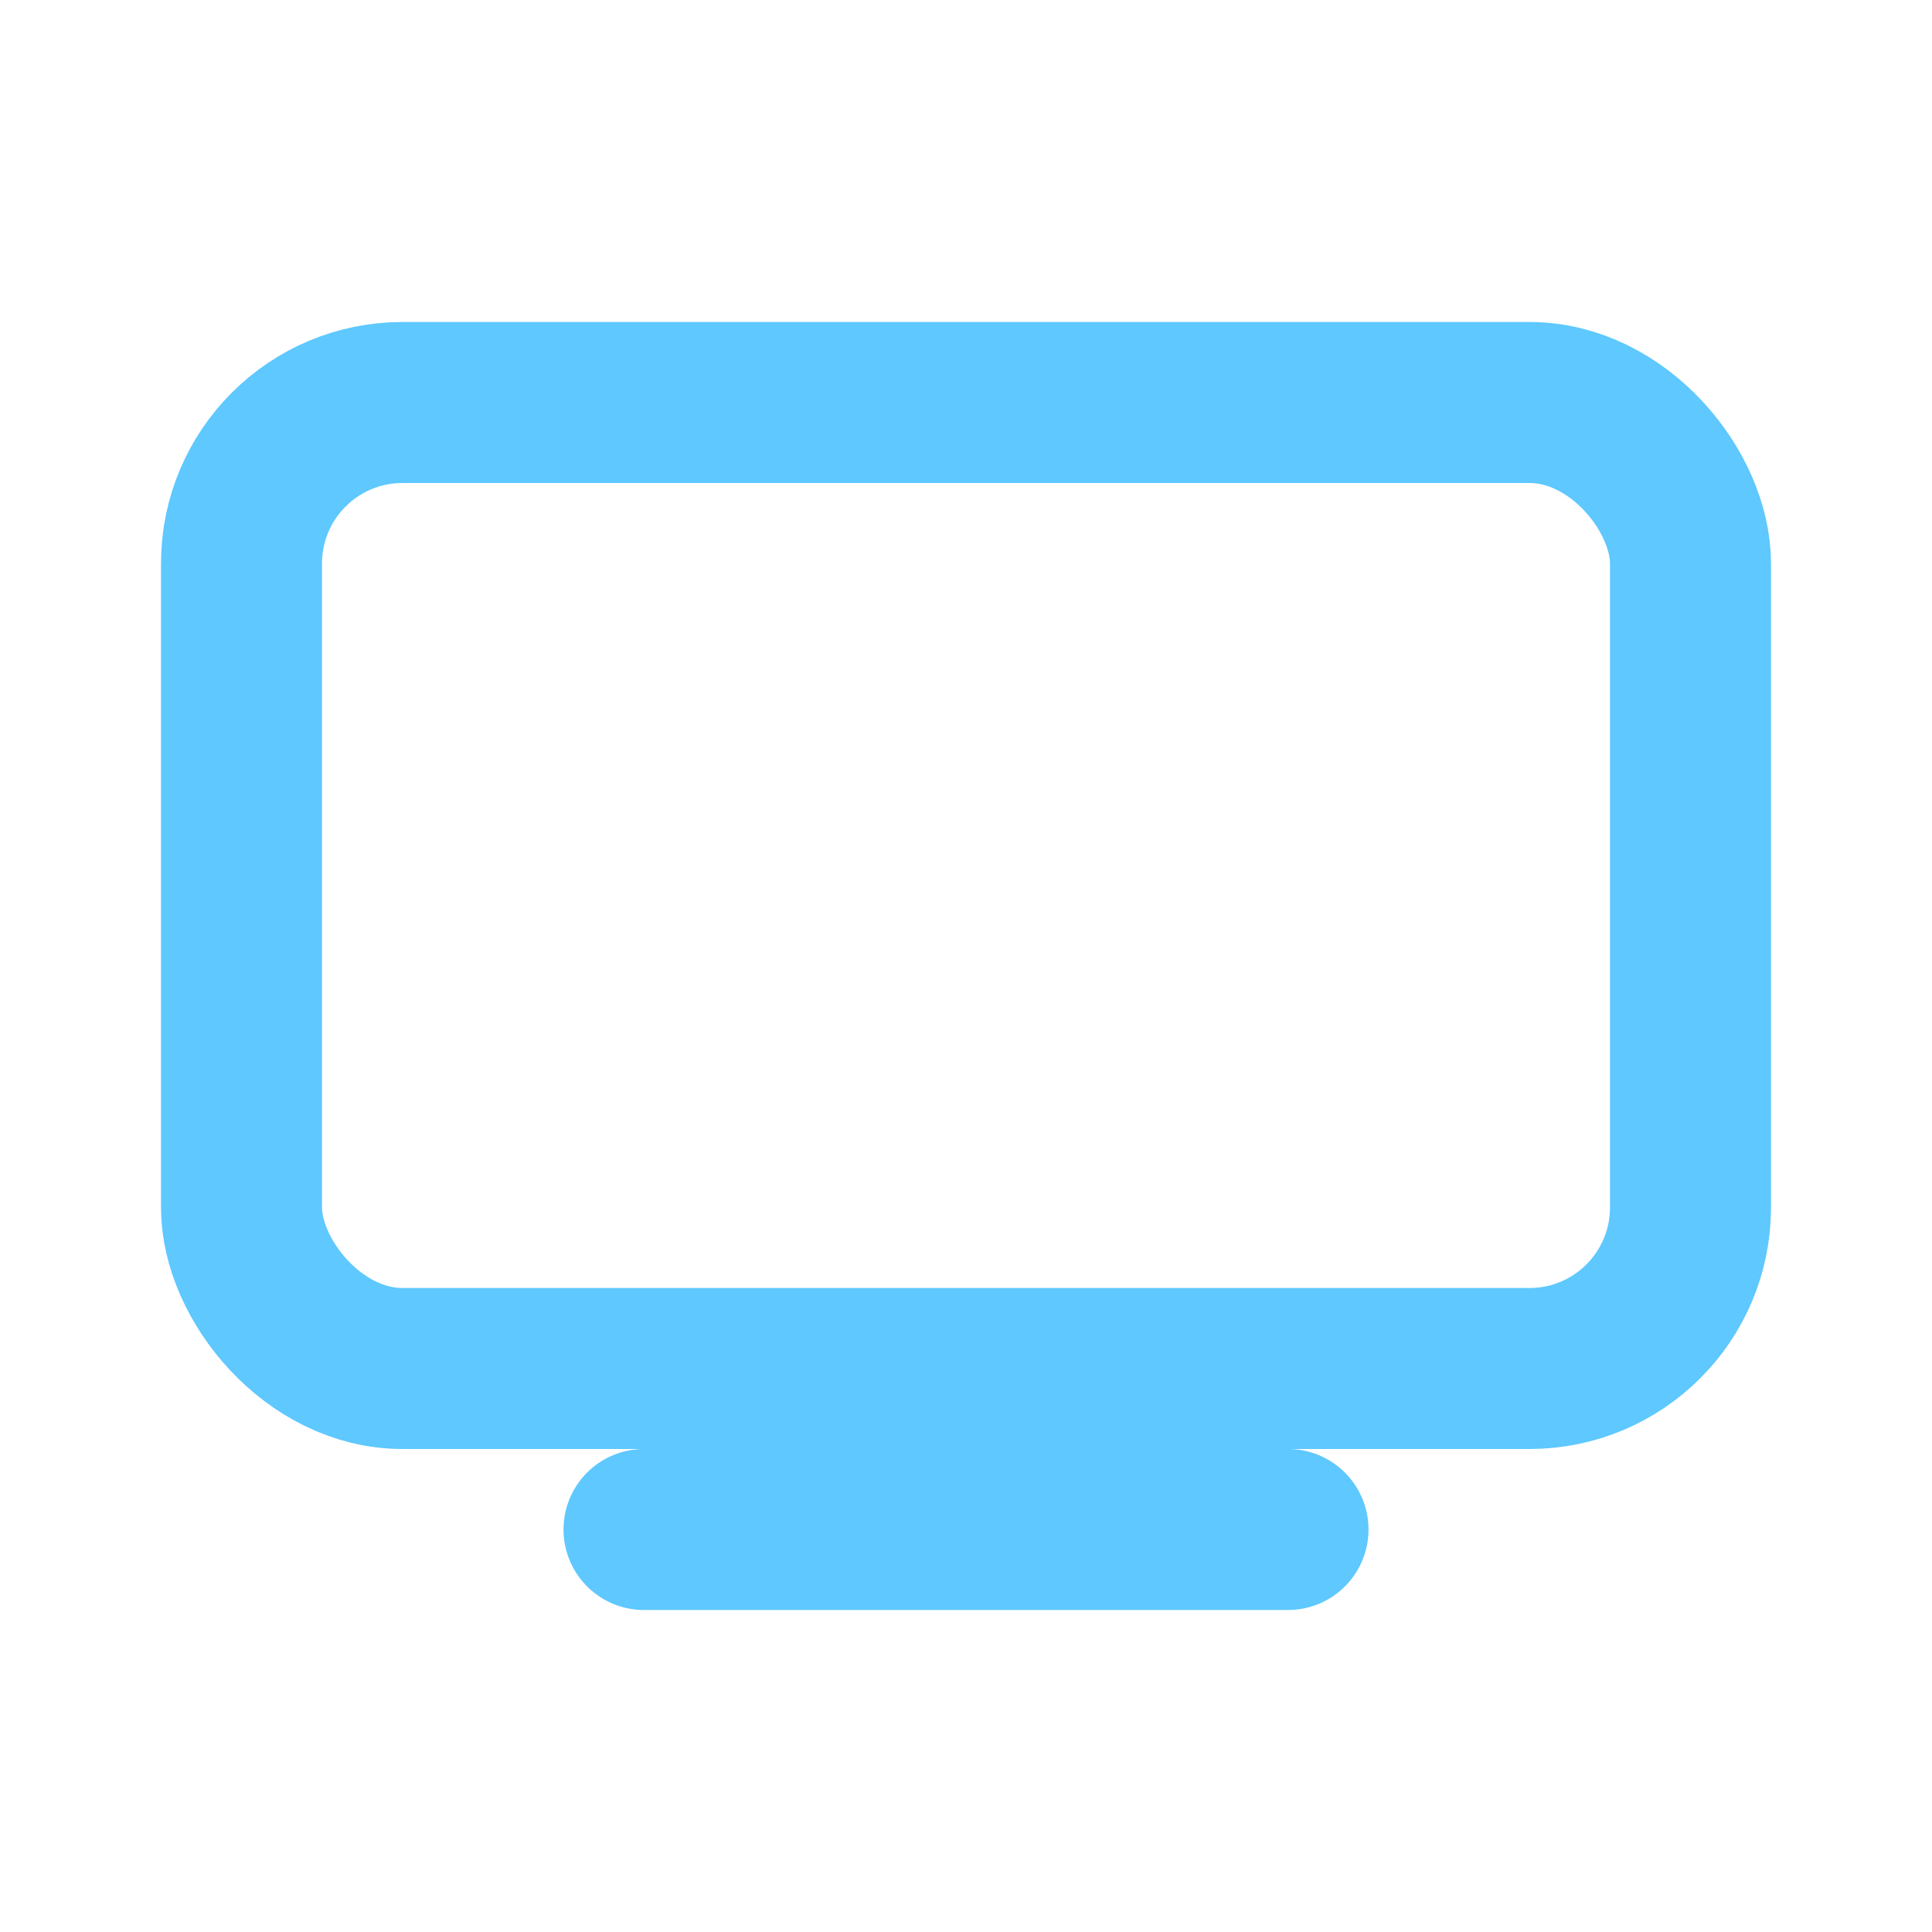 <svg viewBox="0 0 24 24" fill="none" xmlns="http://www.w3.org/2000/svg">
<rect x="3" y="5" width="18" height="12" rx="2" stroke="#5ec8ff" stroke-width="2"/>
<path d="M8 19h8" stroke="#5ec8ff" stroke-width="2" stroke-linecap="round"/>
</svg>
